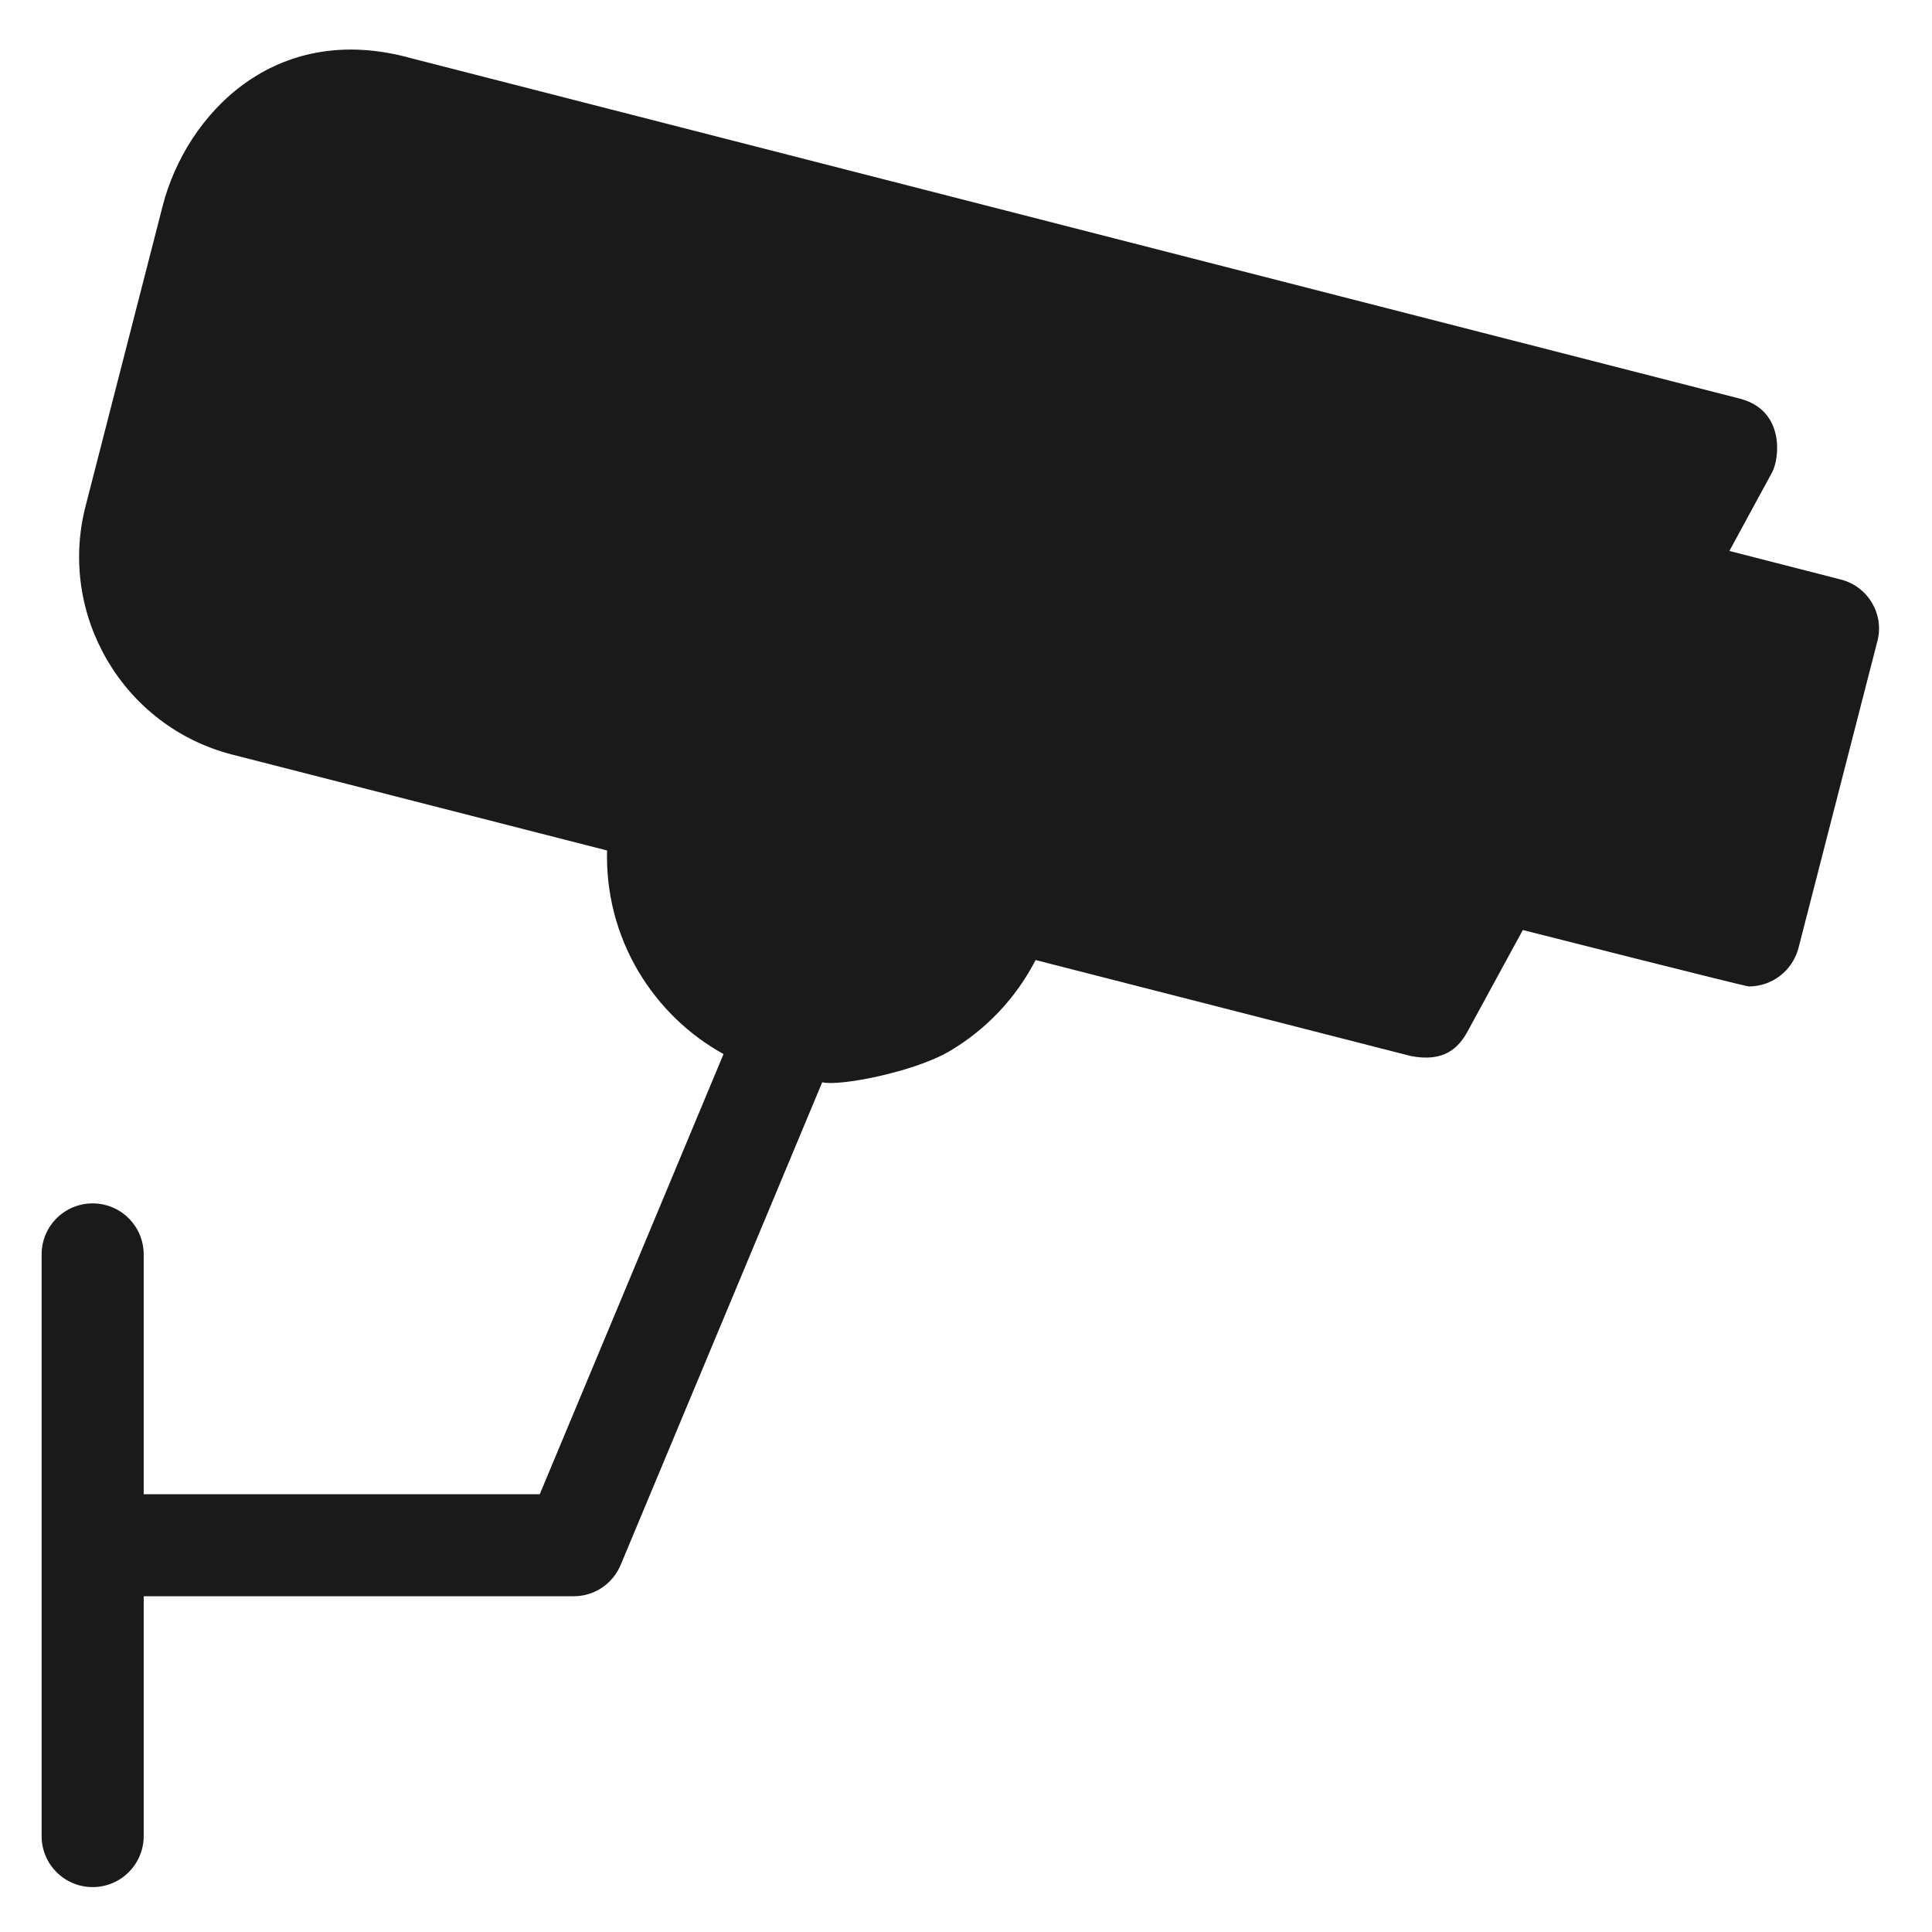 <?xml version="1.0" encoding="UTF-8" standalone="no"?>
<!-- Created with Inkscape (http://www.inkscape.org/) -->

<svg
   xmlns:dc="http://purl.org/dc/elements/1.1/"
   xmlns:cc="http://creativecommons.org/ns#"
   xmlns:rdf="http://www.w3.org/1999/02/22-rdf-syntax-ns#"
   xmlns:svg="http://www.w3.org/2000/svg"
   xmlns="http://www.w3.org/2000/svg"
   xmlns:xlink="http://www.w3.org/1999/xlink"
   xmlns:sodipodi="http://sodipodi.sourceforge.net/DTD/sodipodi-0.dtd"
   xmlns:inkscape="http://www.inkscape.org/namespaces/inkscape"
   id="svg3272"
   width="24"
   height="24"
   version="1.0"
   sodipodi:docname="folder-video.svg"
   inkscape:version="0.92.3 (2405546, 2018-03-11)">
  <sodipodi:namedview
     pagecolor="#ffffff"
     bordercolor="#666666"
     borderopacity="1"
     objecttolerance="10"
     gridtolerance="10"
     guidetolerance="10"
     inkscape:pageopacity="0"
     inkscape:pageshadow="2"
     inkscape:window-width="1366"
     inkscape:window-height="690"
     id="namedview79"
     showgrid="false"
     inkscape:zoom="7.2734108"
     inkscape:cx="-26.98254"
     inkscape:cy="12.464926"
     inkscape:window-x="0"
     inkscape:window-y="28"
     inkscape:window-maximized="1"
     inkscape:current-layer="svg3272" />
  <defs
     id="defs3274">
    <linearGradient
       id="linearGradient7388"
       x1="5.068"
       x2="5.068"
       y1="4.504"
       y2="18.154"
       gradientTransform="matrix(.853 0 0 .856 9.353 8.327)"
       gradientUnits="userSpaceOnUse">
      <stop
         id="stop3934"
         style="stop-color:#828282"
         offset="0" />
      <stop
         id="stop3936"
         style="stop-color:#434343"
         offset="1" />
    </linearGradient>
    <linearGradient
       id="linearGradient7383"
       x1="7.338"
       x2="16.696"
       y1=".588"
       y2="22.851"
       gradientTransform="matrix(.658 0 0 .667 9.393 8.787)"
       gradientUnits="userSpaceOnUse">
      <stop
         id="stop3375"
         style="stop-color:#4d4d4d"
         offset="0" />
      <stop
         id="stop3377"
         style="stop-color:#3c3c3c"
         offset="1" />
    </linearGradient>
    <linearGradient
       id="linearGradient3404"
       x1="18.031"
       x2="20.055"
       y1="16.408"
       y2="24.628"
       gradientUnits="userSpaceOnUse">
      <stop
         id="stop2687"
         style="stop-color:#fff;stop-opacity:.275"
         offset="0" />
      <stop
         id="stop2689"
         style="stop-color:#fff;stop-opacity:.078"
         offset="1" />
    </linearGradient>
    <radialGradient
       id="radialGradient3402"
       cx="4.02"
       cy="5.593"
       r="10.273"
       gradientTransform="matrix(-.017 1.394 -1.797 -.022 -5.366 -19.339)"
       gradientUnits="userSpaceOnUse">
      <stop
         id="stop3754"
         style="stop-color:#fff"
         offset="0" />
      <stop
         id="stop3760"
         style="stop-color:#fff"
         offset=".848" />
      <stop
         id="stop3756"
         style="stop-color:#fff;stop-opacity:0"
         offset="1" />
    </radialGradient>
    <linearGradient
       id="linearGradient3400"
       x1="9.705"
       x2="9.705"
       y1="20.882"
       y2="4.303"
       gradientTransform="matrix(.995 0 0 .995 -19.857 -19.778)"
       gradientUnits="userSpaceOnUse">
      <stop
         id="stop3624"
         style="stop-color:#bb2b12"
         offset="0" />
      <stop
         id="stop3626"
         style="stop-color:#cd7233"
         offset="1" />
    </linearGradient>
    <radialGradient
       id="radialGradient3398"
       cx="7.819"
       cy="8.561"
       r="11.268"
       gradientTransform="matrix(1.69 0 0 1.044 -24.967 -20.534)"
       gradientUnits="userSpaceOnUse"
       xlink:href="#linearGradient7012-661-145-733-759-865-745-661-970-94" />
    <linearGradient
       id="linearGradient3396"
       x1="9.876"
       x2="9.876"
       y1="2.602"
       y2="23.062"
       gradientTransform="translate(-19.518 -21.496)"
       gradientUnits="userSpaceOnUse">
      <stop
         id="stop5159"
         style="stop-color:#c1c1c1"
         offset="0" />
      <stop
         id="stop5161"
         style="stop-color:#909090"
         offset="1" />
    </linearGradient>
    <linearGradient
       id="linearGradient3394"
       x1="-28.531"
       x2="-28.531"
       y1="17.956"
       y2="37.503"
       gradientTransform="translate(14.86 -35.997)"
       gradientUnits="userSpaceOnUse">
      <stop
         id="stop11113"
         style="stop-color:#fff"
         offset="0" />
      <stop
         id="stop11115"
         style="stop-color:#cdcdcd"
         offset=".91" />
      <stop
         id="stop11117"
         style="stop-color:#a1a1a1"
         offset="1" />
    </linearGradient>
    <radialGradient
       id="radialGradient3392"
       cx="605.71"
       cy="486.65"
       r="117.14"
       gradientTransform="matrix(-2.774 0 0 1.97 112.76 -872.89)"
       gradientUnits="userSpaceOnUse"
       xlink:href="#linearGradient5060" />
    <linearGradient
       id="linearGradient5060">
      <stop
         id="stop5062"
         offset="0" />
      <stop
         id="stop5064"
         style="stop-opacity:0"
         offset="1" />
    </linearGradient>
    <radialGradient
       id="radialGradient3390"
       cx="605.71"
       cy="486.65"
       r="117.14"
       gradientTransform="matrix(2.774 0 0 1.97 -1891.6 -872.89)"
       gradientUnits="userSpaceOnUse"
       xlink:href="#linearGradient5060" />
    <linearGradient
       id="linearGradient3388"
       x1="302.86"
       x2="302.86"
       y1="366.65"
       y2="609.51"
       gradientTransform="matrix(2.774 0 0 1.97 -1892.2 -872.89)"
       gradientUnits="userSpaceOnUse">
      <stop
         id="stop5050"
         style="stop-opacity:0"
         offset="0" />
      <stop
         id="stop5056"
         offset=".5" />
      <stop
         id="stop5052"
         style="stop-opacity:0"
         offset="1" />
    </linearGradient>
    <linearGradient
       id="linearGradient7012-661-145-733-759-865-745-661-970-94">
      <stop
         id="stop3618"
         style="stop-color:#edb763"
         offset="0" />
      <stop
         id="stop3270"
         style="stop-color:#de7f32"
         offset=".5" />
      <stop
         id="stop3620"
         style="stop-color:#d24413"
         offset="1" />
    </linearGradient>
    <linearGradient
       id="linearGradient3349"
       x1="12.938"
       x2="15.25"
       y1="8.438"
       y2="19.812"
       gradientTransform="matrix(.167 0 0 .667 13.5 8)"
       gradientUnits="userSpaceOnUse">
      <stop
         id="stop6594"
         style="stop-color:#fff;stop-opacity:.353"
         offset="0" />
      <stop
         id="stop6596"
         style="stop-color:#fff;stop-opacity:0"
         offset="1" />
    </linearGradient>
    <radialGradient
       id="radialGradient3769"
       cx="-10.797"
       cy="4.468"
       r="5.069"
       gradientTransform="matrix(3.46 .01 -.005 2.676 26.58 -9.658)"
       gradientUnits="userSpaceOnUse"
       xlink:href="#linearGradient7012-661-145-733-759-865-745-661-970-94" />
    <linearGradient
       id="linearGradient4432-9-4">
      <stop
         id="stop4434-0-4"
         style="stop-color:#f6b2ee"
         offset="0" />
      <stop
         id="stop4436-9-3"
         style="stop-color:#d979cd"
         offset=".262" />
      <stop
         id="stop4438-1-2"
         style="stop-color:#753da6"
         offset="1" />
    </linearGradient>
    <radialGradient
       id="radialGradient3791"
       cx="33"
       cy="37.277"
       r="8"
       gradientTransform="matrix(.726 -.427 .373 .656 -20.322 8.768)"
       gradientUnits="userSpaceOnUse"
       xlink:href="#linearGradient4432-9-4" />
    <radialGradient
       id="radialGradient3816"
       cx="33"
       cy="37.277"
       r="8"
       gradientTransform="matrix(.726 -.427 .373 .656 -20.322 1.768)"
       gradientUnits="userSpaceOnUse"
       xlink:href="#linearGradient4432-9-4" />
  </defs>
  <path
     style="fill:#1a1a1a;stroke-width:0.045"
     d="M 22.867,7.199 21.483,6.844 22.013,5.869 c 0.094,-0.171 0.162,-0.773 -0.4,-0.917 L 5.11,0.724 C 3.407,0.248 2.315,1.43 2.023,2.549 L 1.062,6.291 C 0.716,7.644 1.534,9.028 2.886,9.374 l 4.655,1.191 c -0.013,0.526 0.117,1.042 0.391,1.505 0.261,0.436 0.625,0.786 1.056,1.024 L 6.705,18.562 H 1.785 v -2.979 c 0,-0.35 -0.283,-0.634 -0.634,-0.634 -0.35,0 -0.634,0.283 -0.634,0.634 v 7.225 c 0,0.35 0.283,0.634 0.634,0.634 0.35,0 0.634,-0.283 0.634,-0.634 v -2.979 h 5.342 c 0.256,0 0.485,-0.153 0.584,-0.391 l 2.503,-5.994 c 0.207,0.054 1.141,-0.126 1.582,-0.386 0.463,-0.274 0.827,-0.665 1.069,-1.132 l 4.655,1.191 c 0.422,0.085 0.602,-0.103 0.714,-0.31 l 0.683,-1.254 c 0,0 2.759,0.701 2.808,0.701 0.283,0 0.539,-0.189 0.616,-0.476 L 23.321,7.967 C 23.411,7.63 23.204,7.284 22.867,7.199 Z"
     id="path873"
     inkscape:connector-curvature="0" />
</svg>
